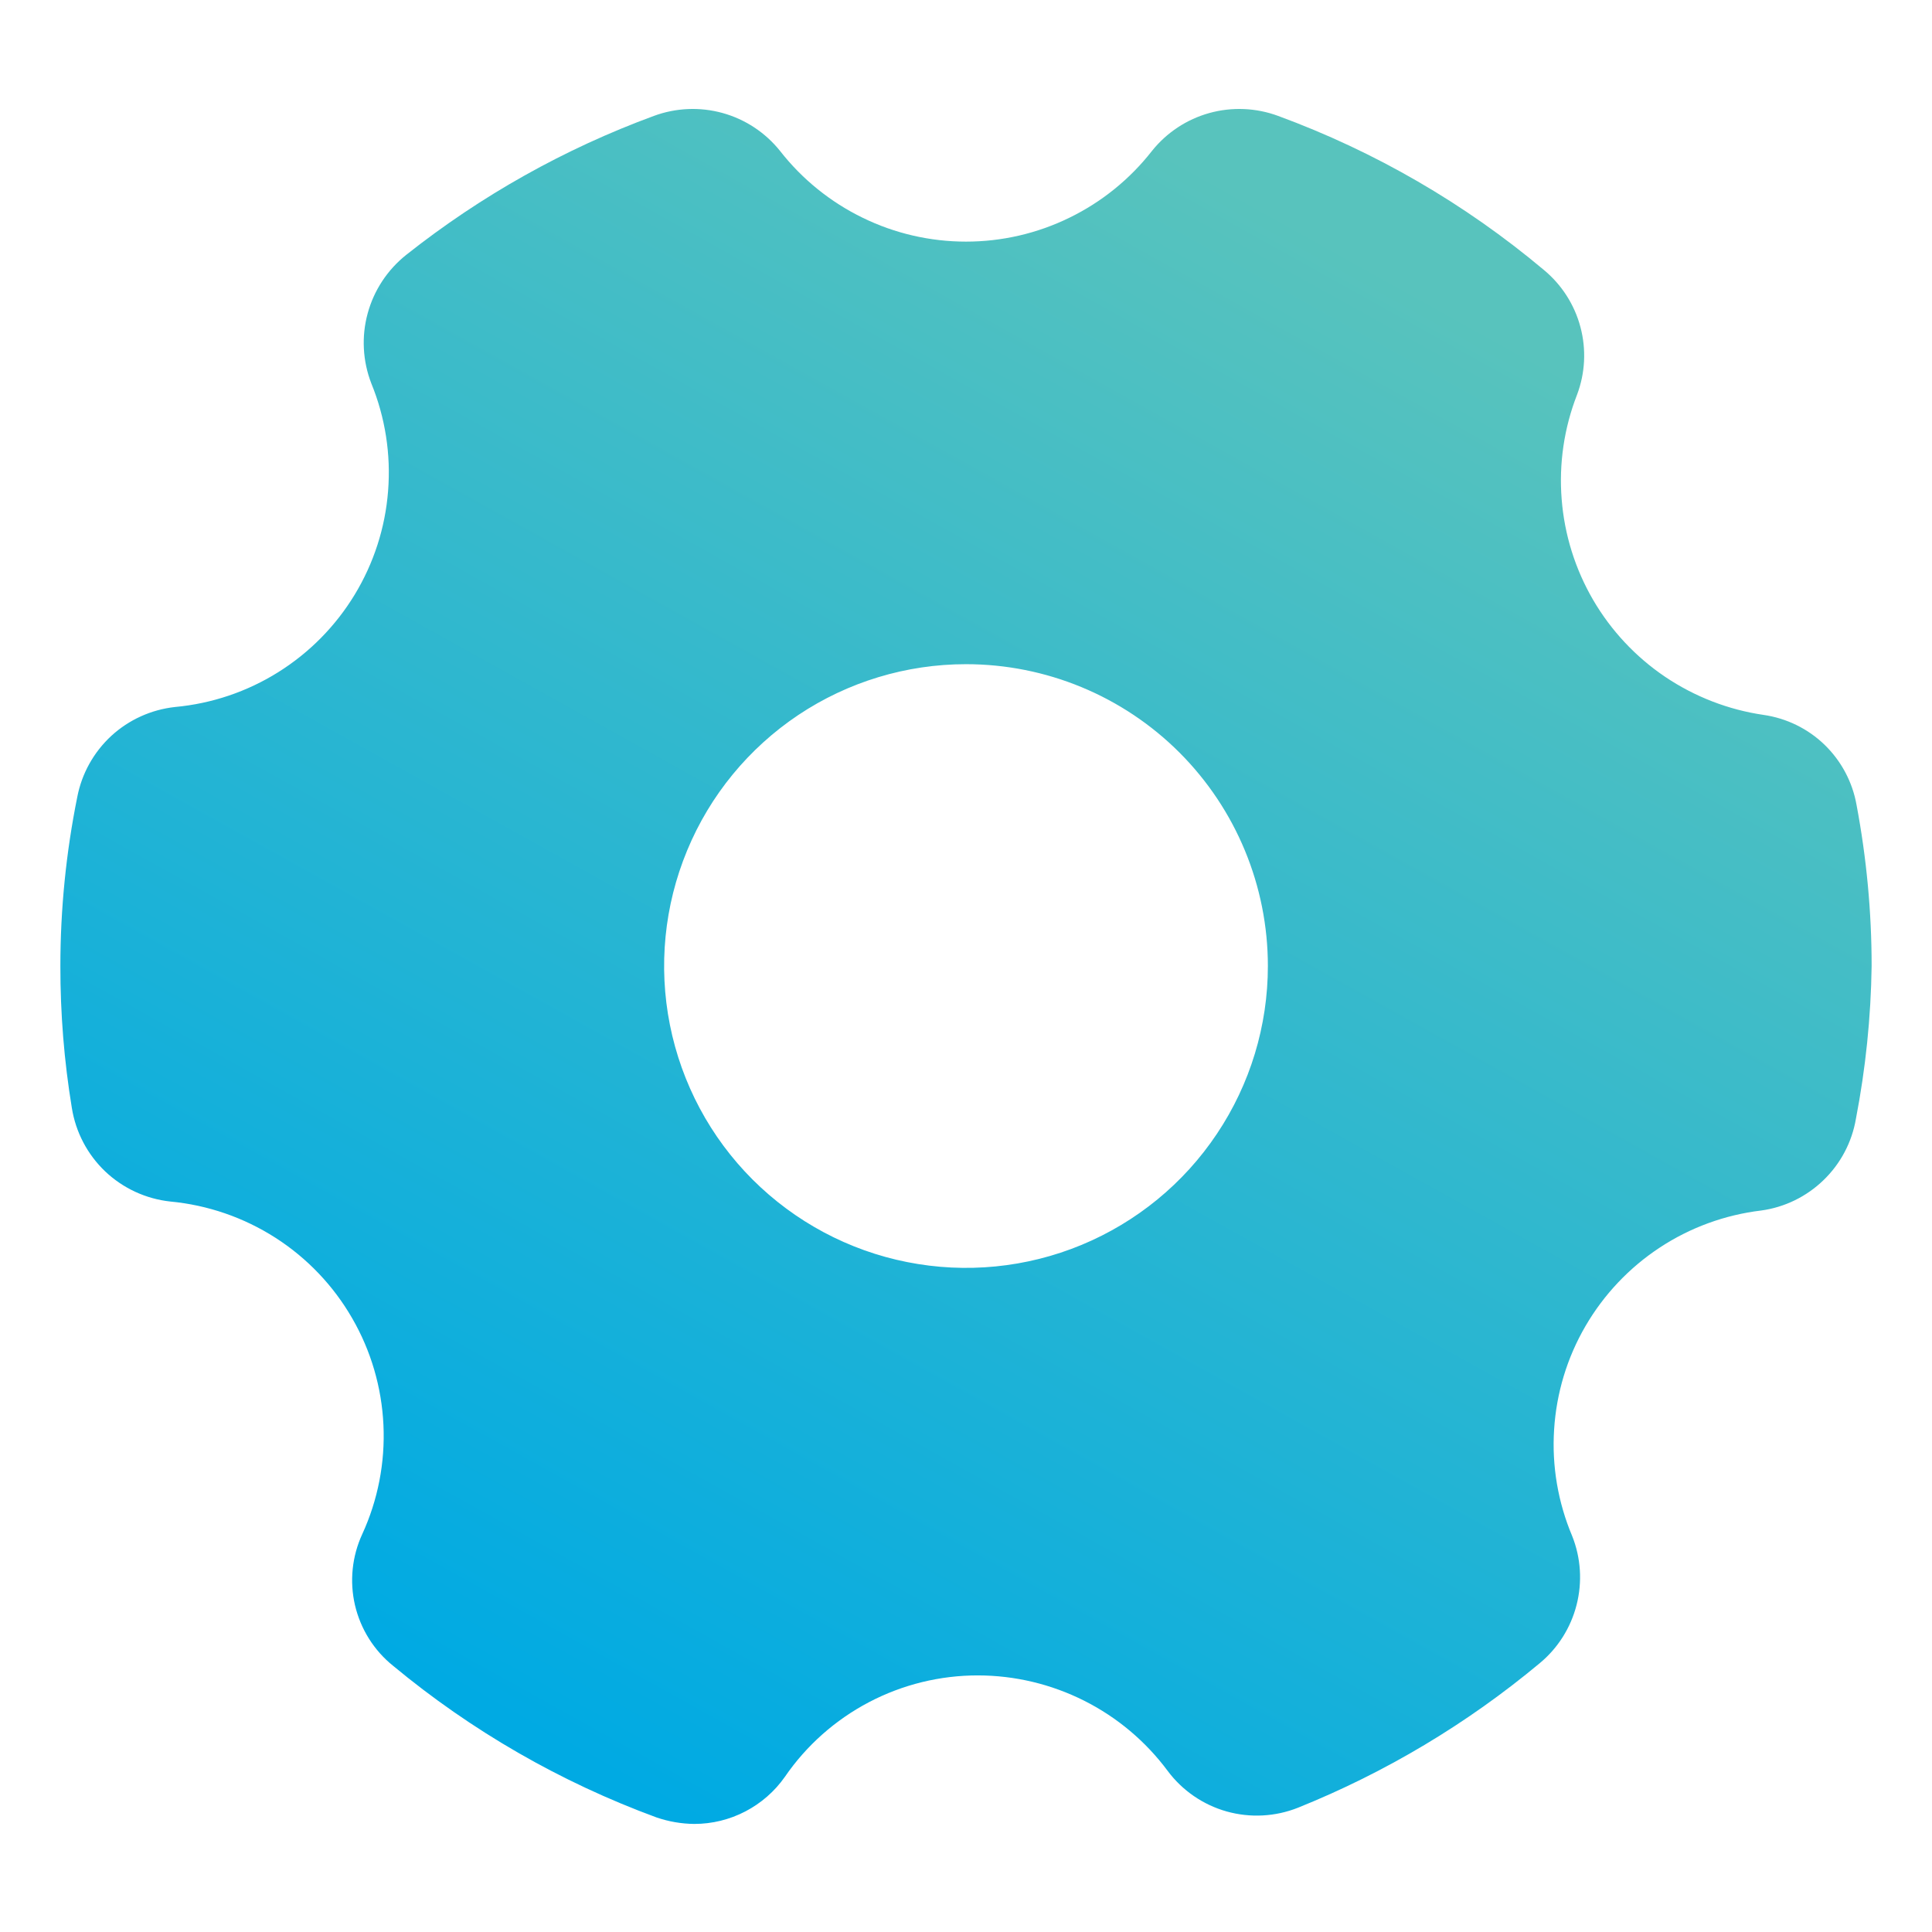 <svg width="32" height="32" viewBox="0 0 32 32" fill="none" xmlns="http://www.w3.org/2000/svg">
<path d="M29.21 11.841C28.627 11.756 28.07 11.54 27.581 11.211C27.092 10.881 26.684 10.445 26.387 9.936C26.09 9.426 25.912 8.856 25.866 8.269C25.819 7.681 25.906 7.09 26.12 6.54C26.256 6.181 26.276 5.788 26.177 5.417C26.079 5.046 25.866 4.715 25.57 4.47C24.262 3.372 22.773 2.509 21.17 1.92C20.805 1.785 20.406 1.768 20.031 1.872C19.656 1.976 19.323 2.196 19.08 2.5C18.714 2.968 18.247 3.346 17.713 3.606C17.18 3.867 16.594 4.002 16 4.002C15.406 4.002 14.82 3.867 14.287 3.606C13.753 3.346 13.286 2.968 12.92 2.5C12.677 2.196 12.344 1.976 11.969 1.872C11.594 1.768 11.195 1.785 10.83 1.92C9.35 2.464 7.966 3.241 6.73 4.22C6.419 4.467 6.194 4.807 6.09 5.19C5.985 5.573 6.007 5.98 6.15 6.35C6.381 6.915 6.476 7.525 6.428 8.132C6.381 8.74 6.191 9.328 5.875 9.849C5.559 10.37 5.125 10.81 4.609 11.133C4.092 11.457 3.507 11.654 2.9 11.71C2.506 11.753 2.136 11.92 1.844 12.188C1.553 12.457 1.355 12.811 1.28 13.2C1.094 14.122 1 15.06 1 16C0.999 16.788 1.062 17.574 1.19 18.351C1.254 18.752 1.448 19.122 1.742 19.402C2.037 19.682 2.416 19.857 2.82 19.901C3.44 19.959 4.037 20.165 4.562 20.501C5.086 20.837 5.522 21.294 5.833 21.834C6.145 22.373 6.322 22.98 6.351 23.602C6.38 24.224 6.26 24.844 6 25.41C5.83 25.779 5.788 26.193 5.88 26.588C5.973 26.983 6.194 27.336 6.51 27.59C7.81 28.669 9.285 29.518 10.87 30.101C11.073 30.171 11.286 30.208 11.5 30.21C11.794 30.21 12.084 30.139 12.345 30.003C12.606 29.867 12.831 29.671 13 29.43C13.356 28.911 13.834 28.487 14.392 28.194C14.95 27.901 15.57 27.749 16.2 27.75C16.81 27.751 17.412 27.895 17.957 28.169C18.502 28.443 18.976 28.841 19.34 29.331C19.582 29.656 19.926 29.893 20.316 30.003C20.707 30.113 21.123 30.091 21.5 29.941C22.95 29.357 24.299 28.551 25.5 27.55C25.802 27.301 26.016 26.962 26.113 26.583C26.21 26.204 26.185 25.804 26.04 25.441C25.805 24.884 25.702 24.28 25.741 23.677C25.779 23.073 25.956 22.487 26.26 21.965C26.564 21.442 26.985 20.997 27.489 20.665C27.994 20.332 28.57 20.122 29.17 20.05C29.559 19.997 29.921 19.82 30.203 19.547C30.486 19.274 30.674 18.918 30.74 18.53C30.901 17.696 30.988 16.85 31 16C31 15.105 30.916 14.211 30.75 13.331C30.683 12.952 30.497 12.604 30.221 12.336C29.945 12.069 29.591 11.896 29.21 11.841ZM21 16C21 16.989 20.707 17.956 20.157 18.778C19.608 19.601 18.827 20.241 17.913 20.62C17 20.998 15.995 21.097 15.025 20.904C14.055 20.712 13.164 20.235 12.464 19.536C11.765 18.837 11.289 17.946 11.096 16.976C10.903 16.006 11.002 15.001 11.381 14.087C11.759 13.173 12.4 12.393 13.222 11.843C14.044 11.294 15.011 11.001 16 11.001C17.326 11.001 18.598 11.527 19.536 12.465C20.473 13.403 21 14.674 21 16Z" fill="url(#paint0_linear_76_49712)"/>
<defs>
<linearGradient id="paint0_linear_76_49712" x1="7.481" y1="27.963" x2="21.115" y2="3.453" gradientUnits="userSpaceOnUse">
<stop stop-color="#00AAE3"/>
<stop offset="1" stop-color="#58C3BD"/>
</linearGradient>
</defs>
</svg>
